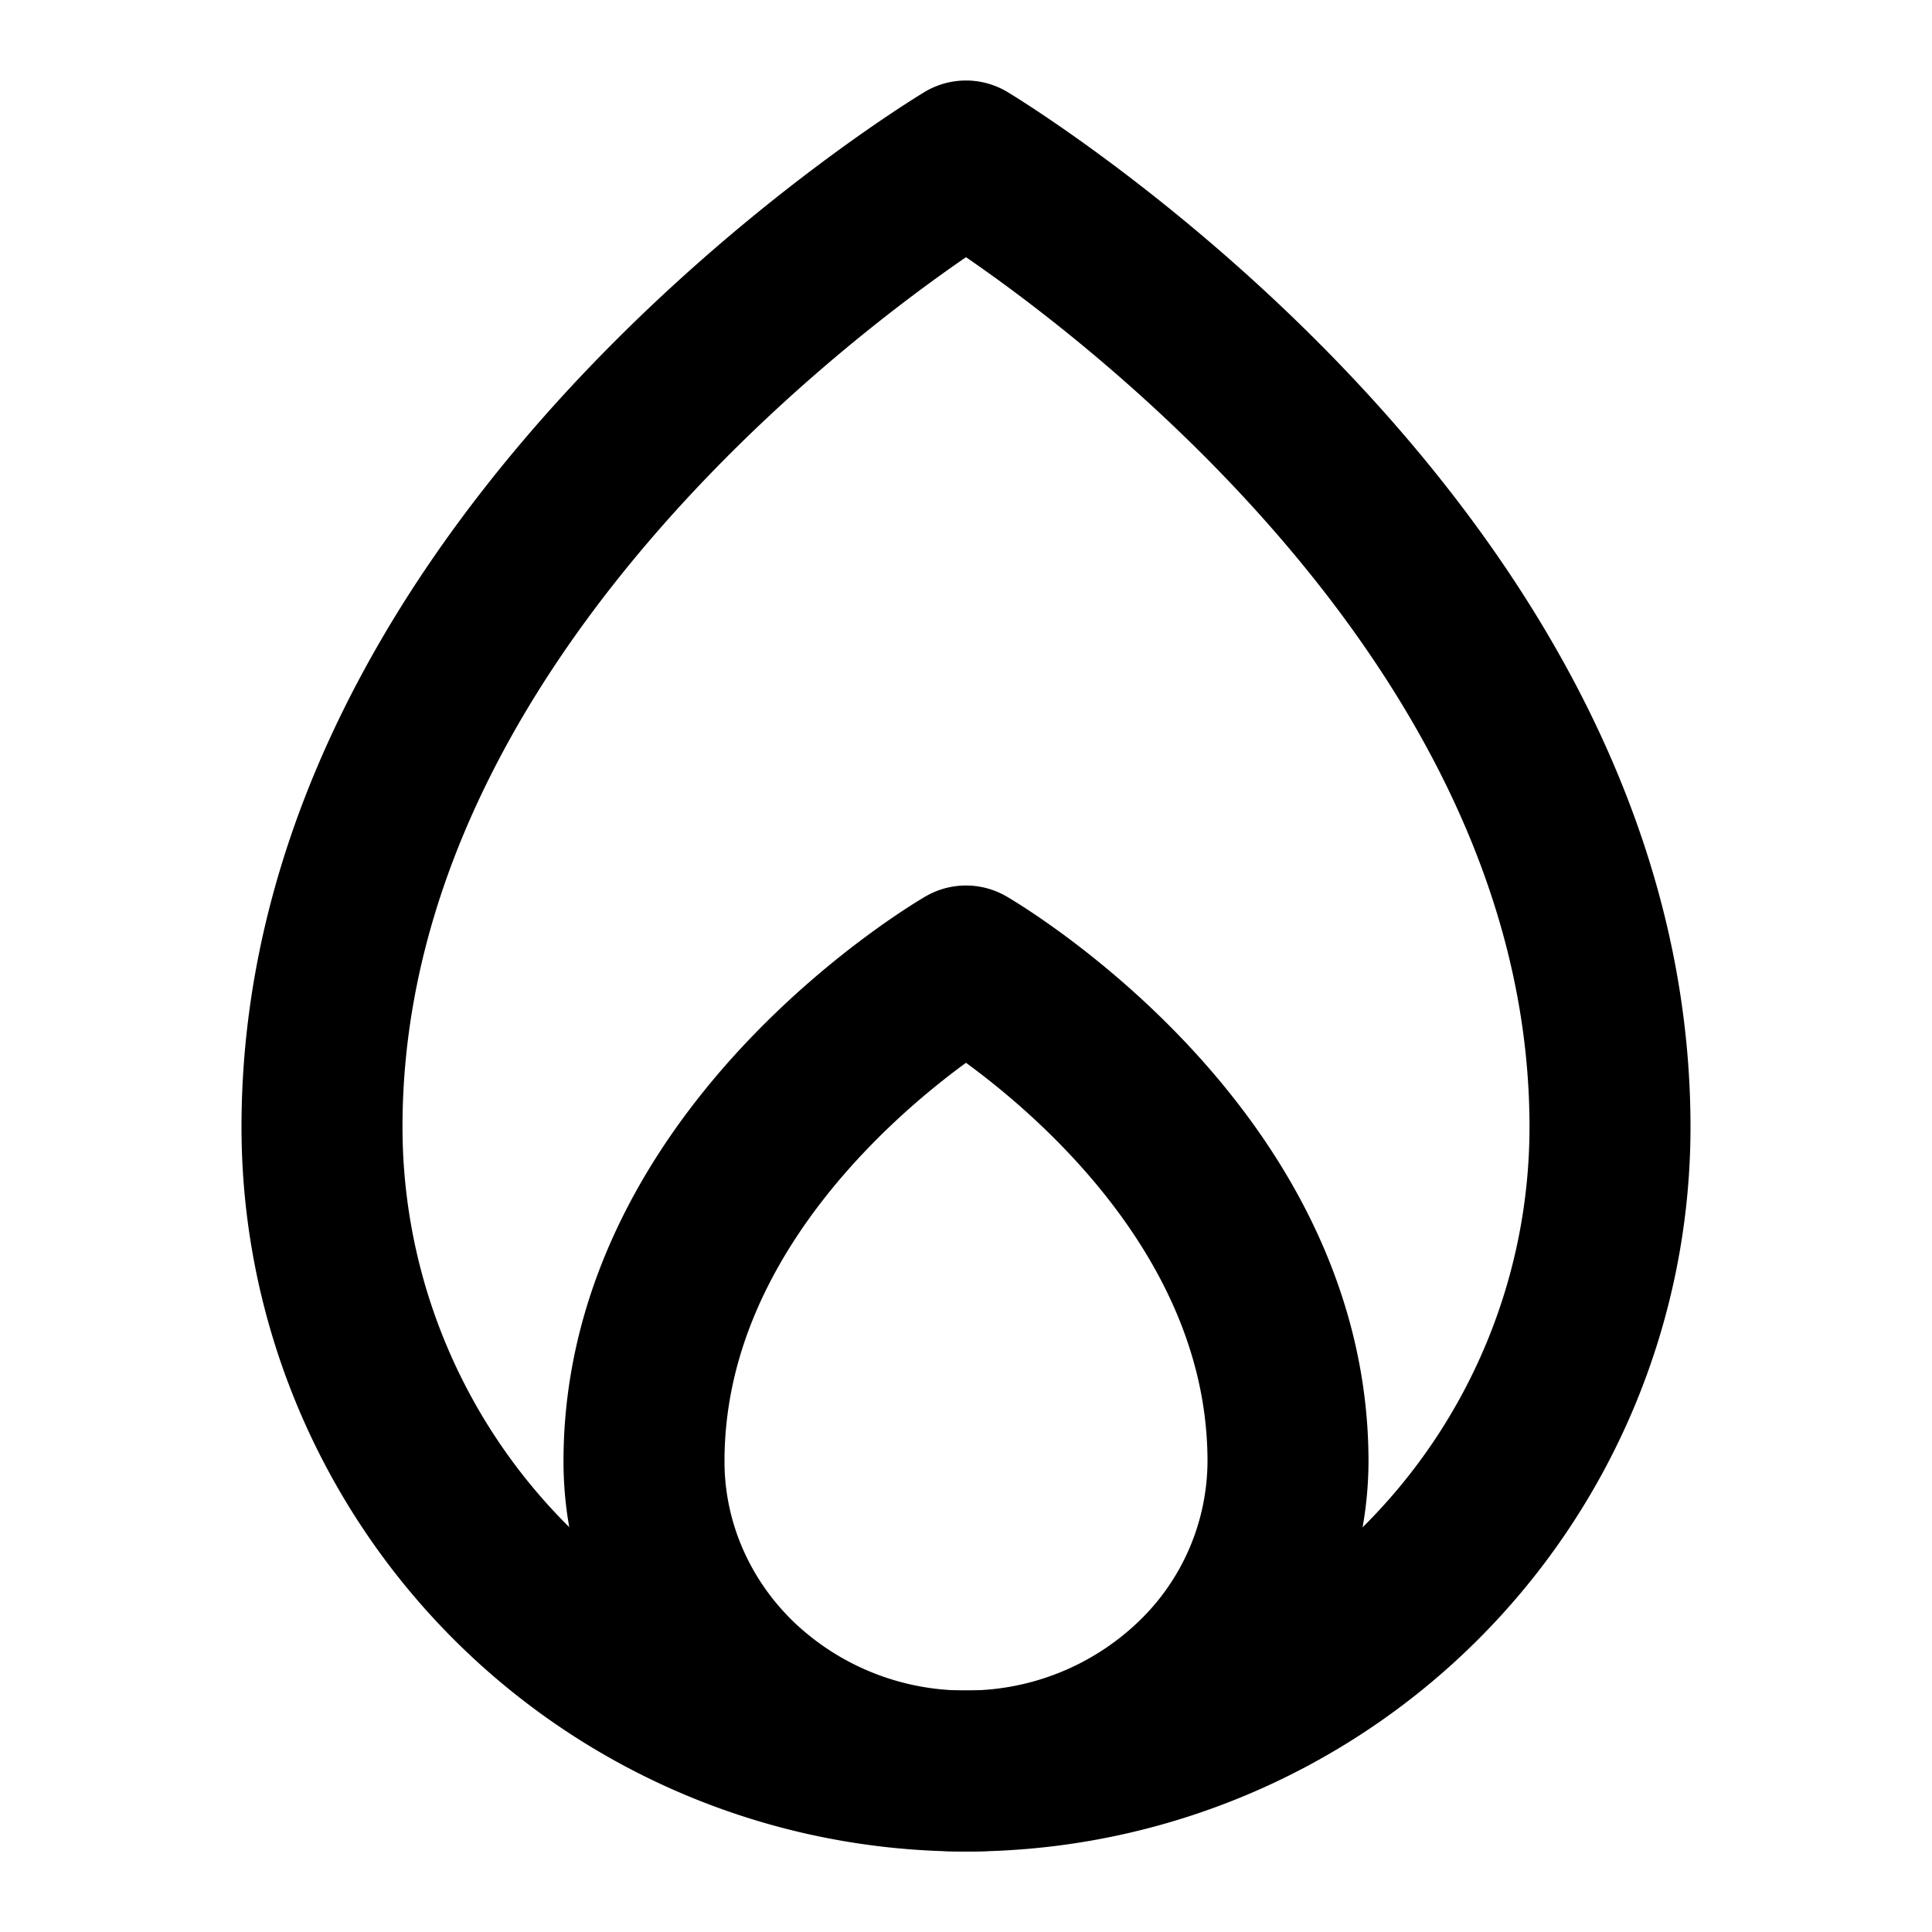 <svg
  width="24"
  height="24"
  viewBox="0 0 24 24"
  xmlns="http://www.w3.org/2000/svg"
  fill="none"
  stroke="currentColor"
  stroke-width="2"
  stroke-linecap="round"
  stroke-linejoin="round"
>
  <path d="M20 14c0-7.2-8-12-8-12S4 6.8 4 14a8 8 0 0 0 16 0z" />
  <path d="M8 18.154c0 1.02.421 1.998 1.172 2.72A4.083 4.083 0 0 0 12 22a4.08 4.08 0 0 0 2.828-1.127A3.773 3.773 0 0 0 16 18.154C16 14.309 12 12 12 12s-4 2.308-4 6.154z" />
</svg>
